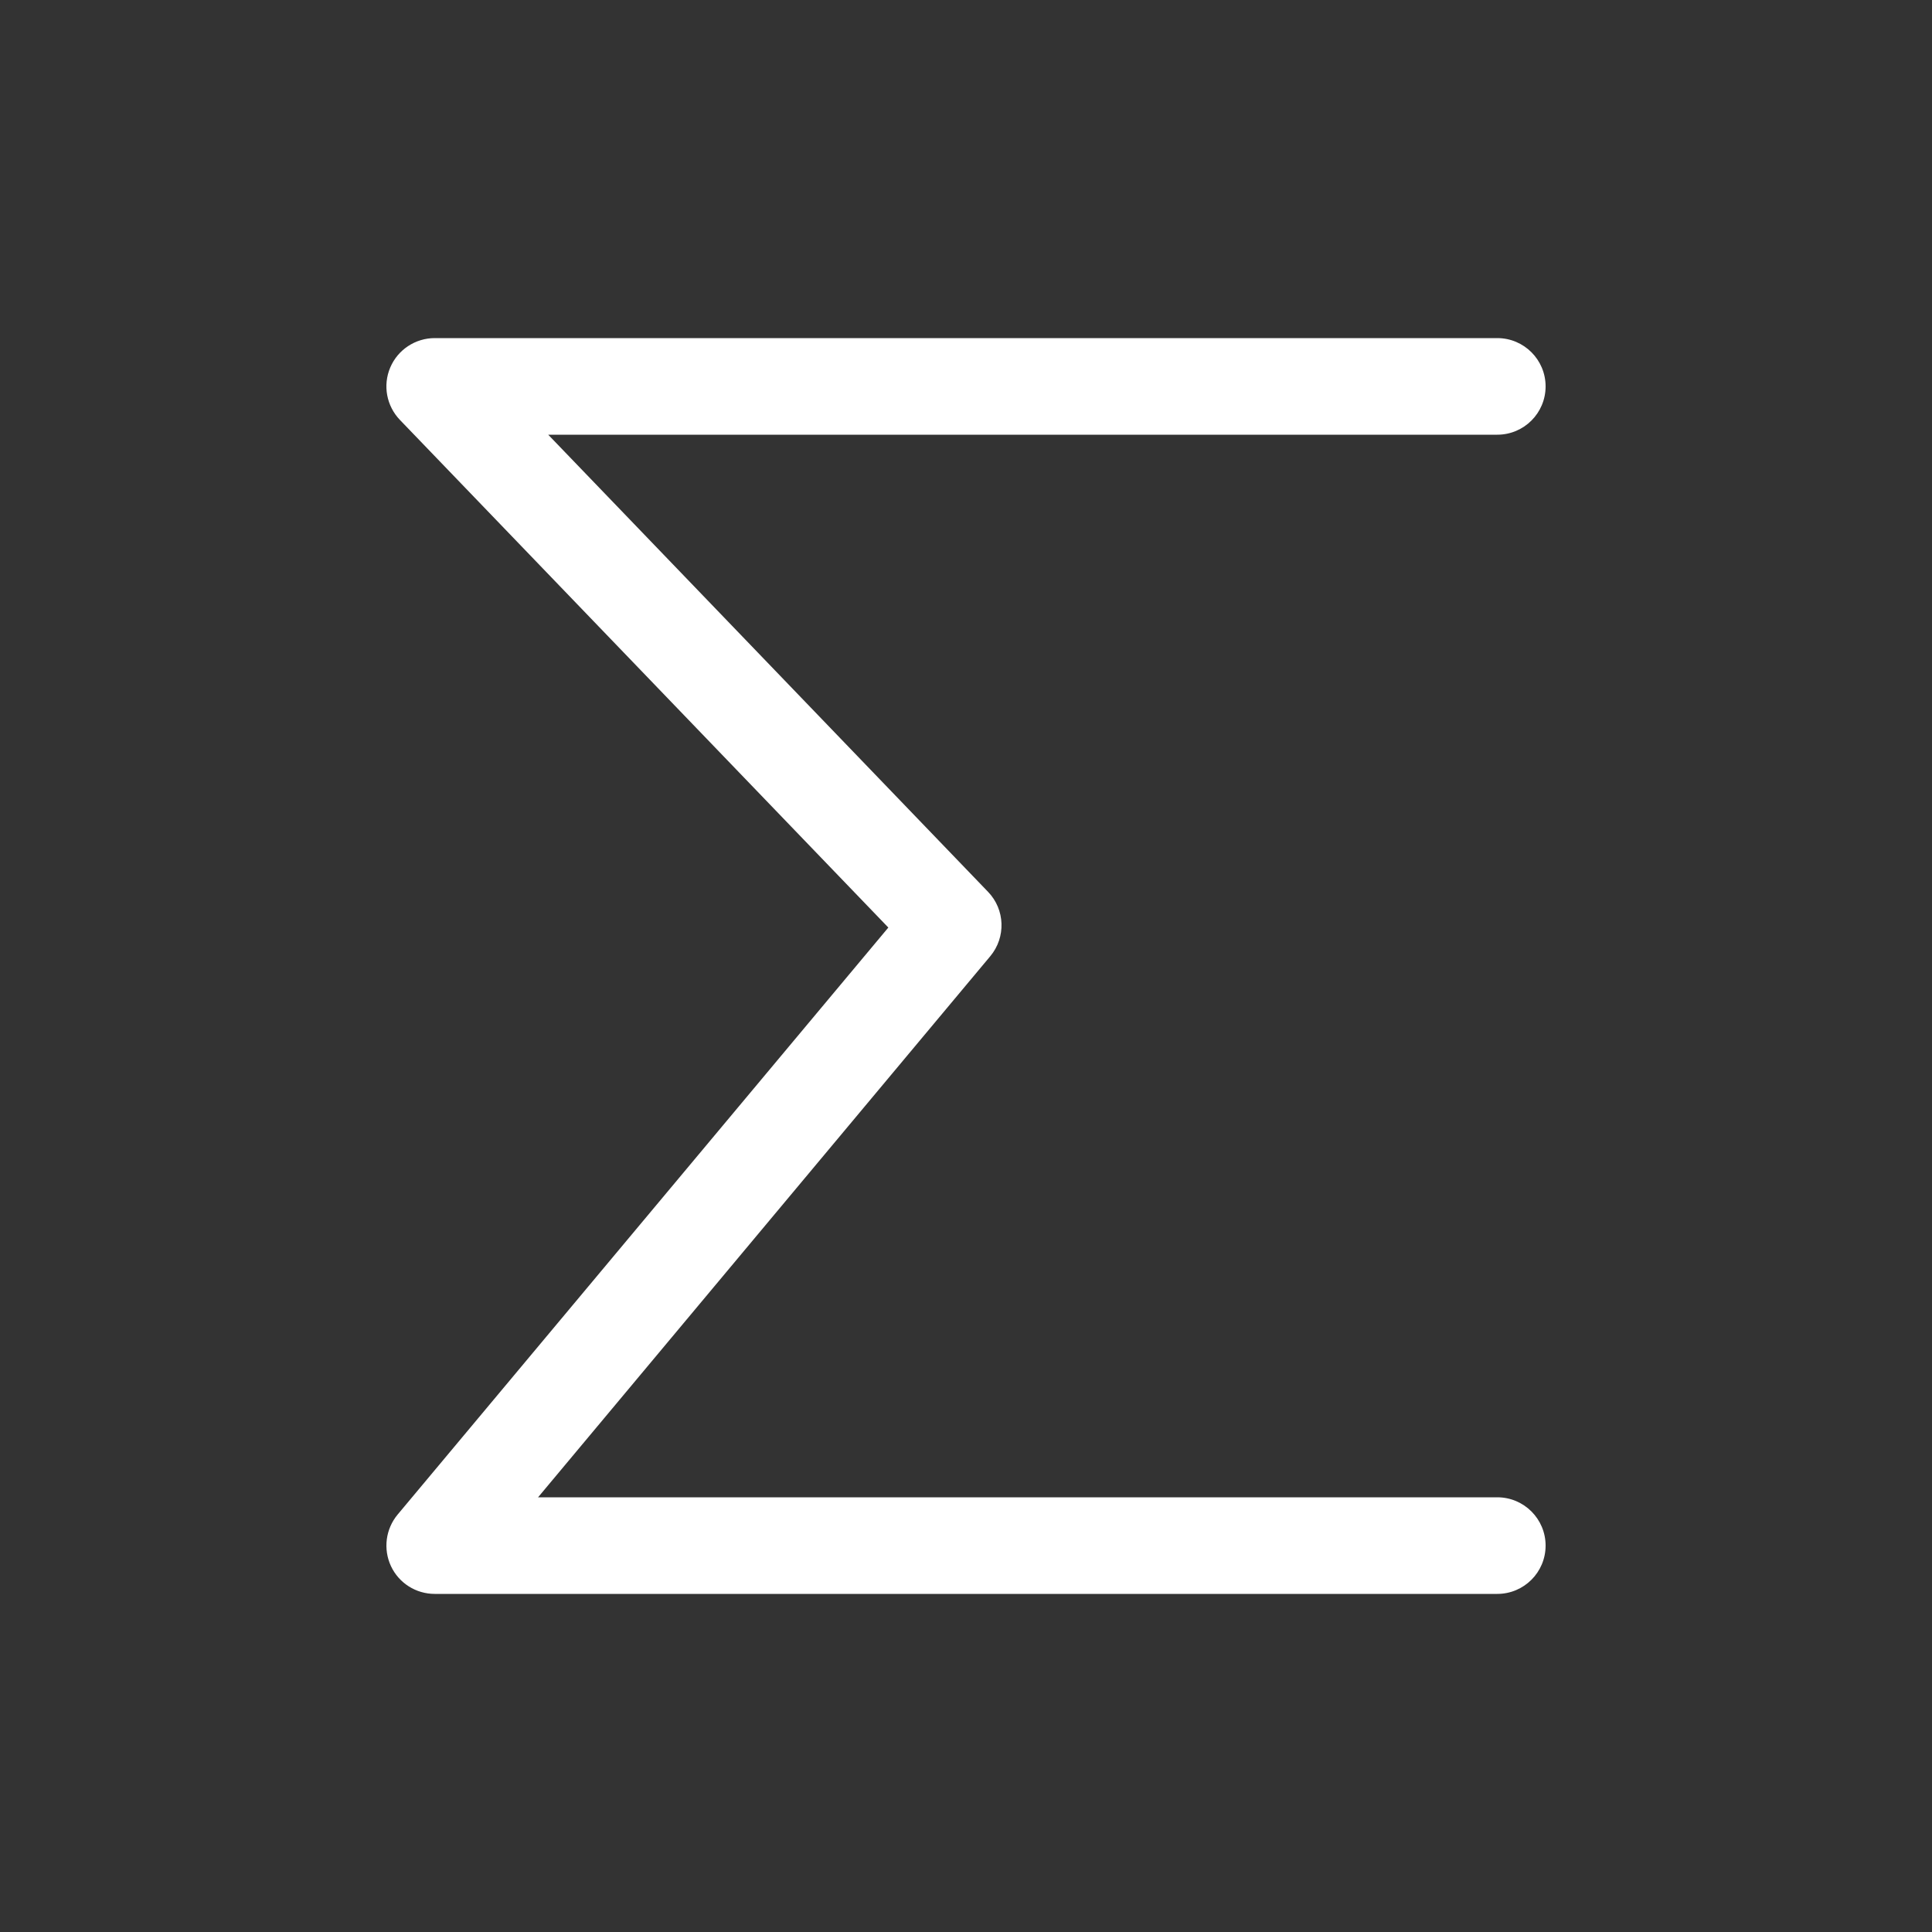 <svg width="20" height="20" viewBox="0 0 20 20" fill="none" xmlns="http://www.w3.org/2000/svg">
<rect x="0" y="0" width="20" height="20" fill="#333333" stroke="none"/>
<path d="M4.04 3.804C4.118 3.62 4.3 3.5 4.5 3.5H15.5C15.776 3.5 16 3.724 16 4C16 4.276 15.776 4.5 15.5 4.5H5.675L10.228 9.232C10.405 9.415 10.415 9.703 10.251 9.899L5.57 15.5H15.5C15.776 15.5 16 15.724 16 16C16 16.276 15.776 16.5 15.5 16.5H4.5C4.306 16.5 4.129 16.388 4.047 16.212C3.965 16.036 3.992 15.828 4.116 15.679L9.196 9.602L4.14 4.347C4.001 4.202 3.961 3.989 4.04 3.804Z" fill="#ffffff"/>
</svg>
